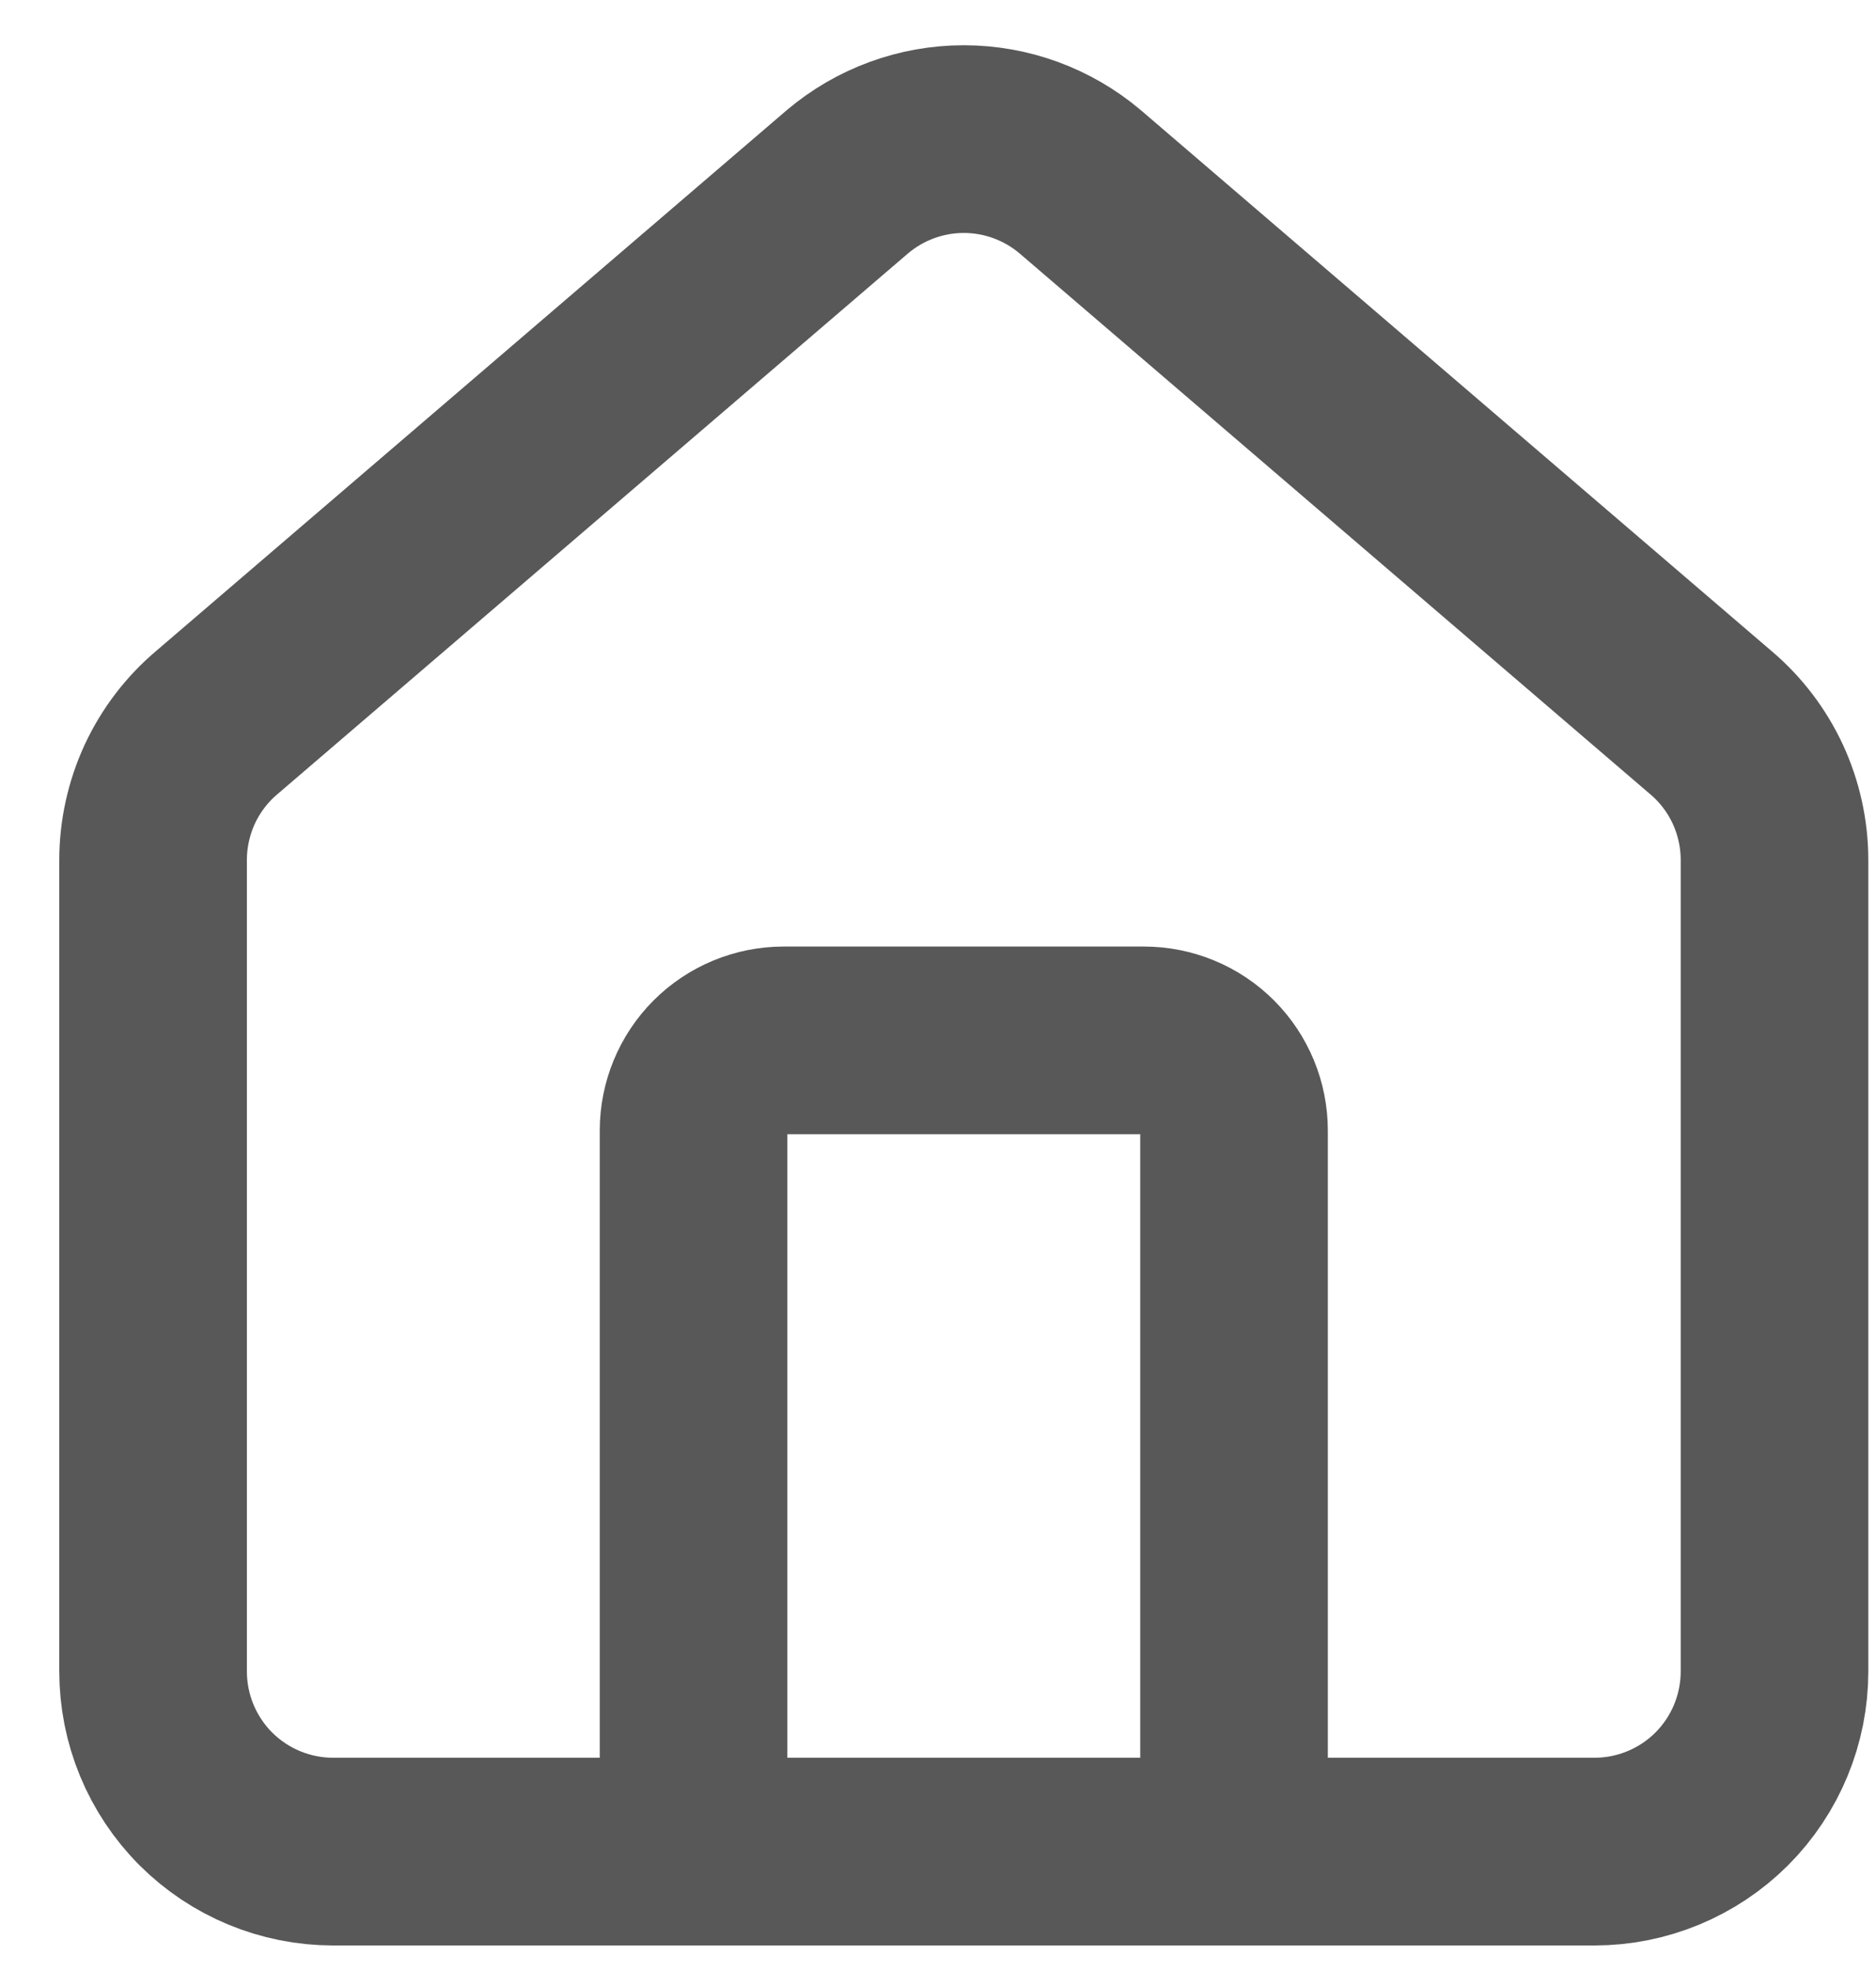 <svg width="20" height="21" viewBox="0 0 20 21" fill="none" xmlns="http://www.w3.org/2000/svg">
<path d="M13.156 19.728V12.045C13.156 11.791 13.055 11.546 12.875 11.366C12.695 11.186 12.45 11.085 12.196 11.085H8.354C8.1 11.085 7.855 11.186 7.675 11.366C7.495 11.546 7.394 11.791 7.394 12.045V19.728" stroke="#585858" stroke-width="2" stroke-linecap="round" stroke-linejoin="round"/>
<path d="M1.632 9.164C1.632 8.885 1.693 8.609 1.81 8.355C1.928 8.102 2.099 7.877 2.313 7.697L9.035 1.936C9.382 1.643 9.821 1.482 10.275 1.482C10.729 1.482 11.168 1.643 11.515 1.936L18.237 7.697C18.451 7.877 18.622 8.102 18.74 8.355C18.857 8.609 18.918 8.885 18.918 9.164V17.807C18.918 18.317 18.716 18.805 18.356 19.166C17.995 19.526 17.507 19.728 16.997 19.728H3.553C3.043 19.728 2.555 19.526 2.194 19.166C1.834 18.805 1.632 18.317 1.632 17.807V9.164Z" stroke="#585858" stroke-width="2" stroke-linecap="round" stroke-linejoin="round"/>
</svg>
